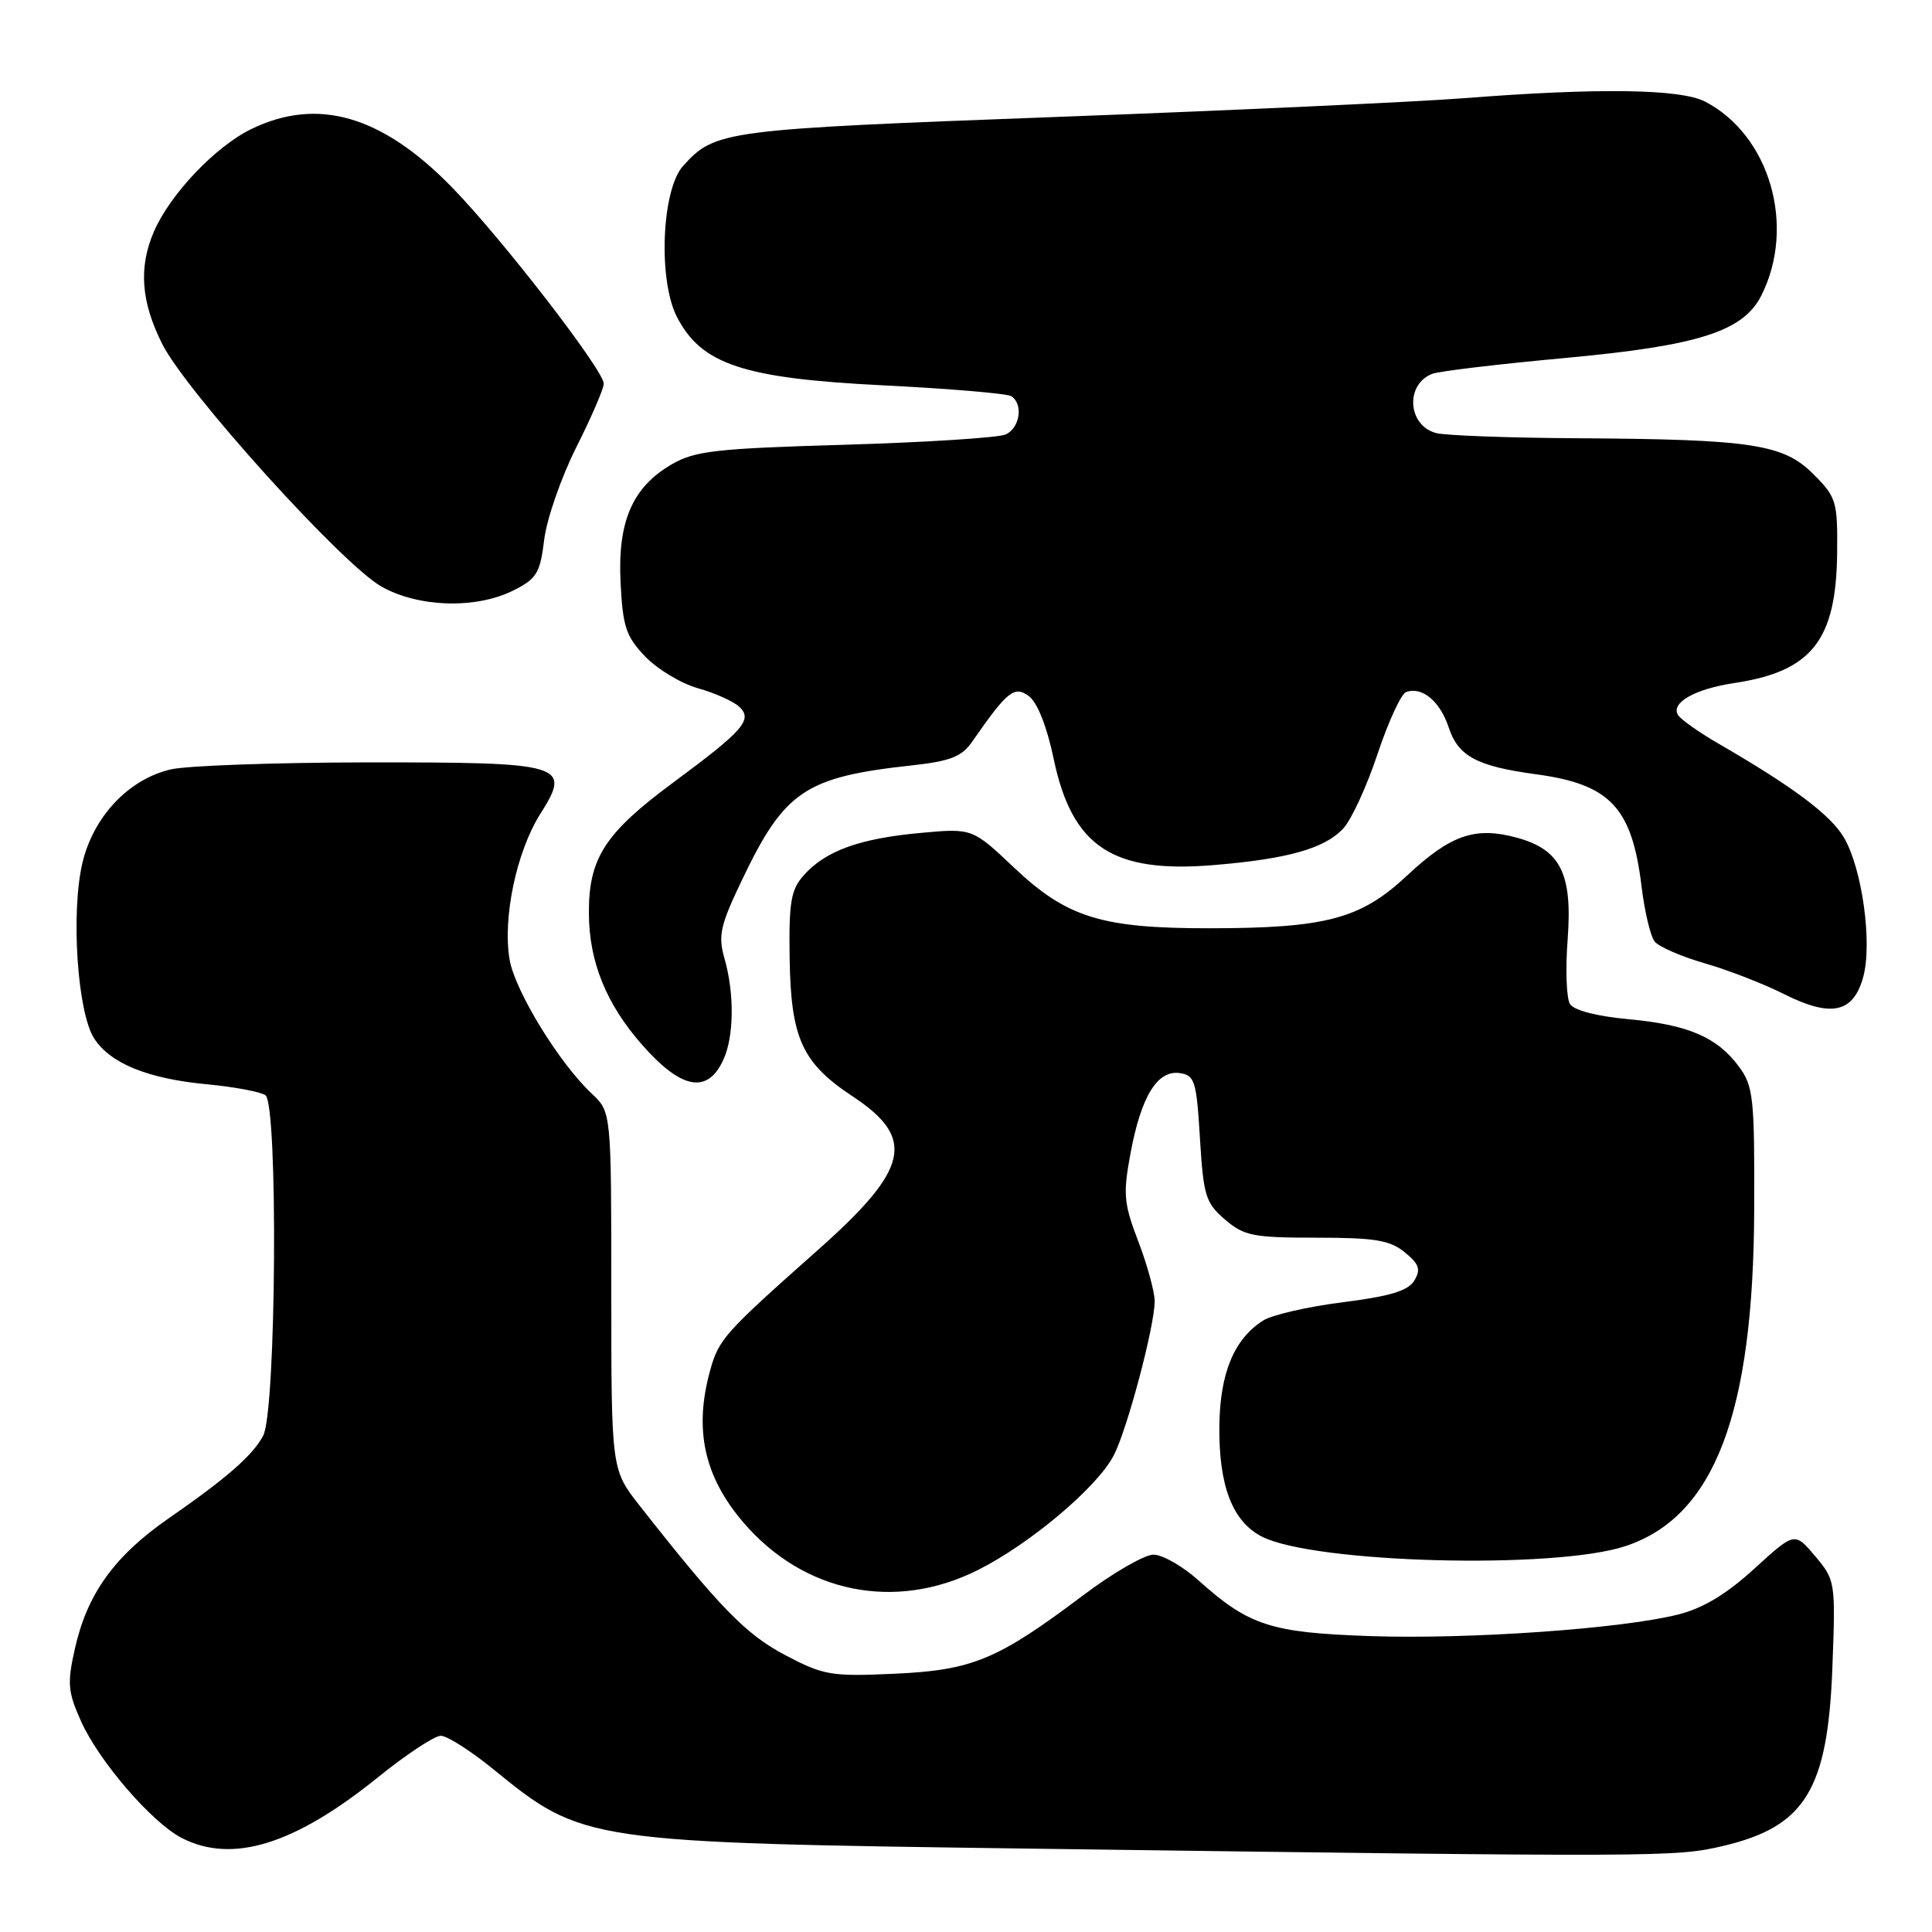 <?xml version="1.0" encoding="UTF-8" standalone="no"?>
<!DOCTYPE svg PUBLIC "-//W3C//DTD SVG 1.1//EN" "http://www.w3.org/Graphics/SVG/1.1/DTD/svg11.dtd" >
<svg xmlns="http://www.w3.org/2000/svg" xmlns:xlink="http://www.w3.org/1999/xlink" version="1.1" viewBox="0 0 256 256">
 <g >
 <path fill="currentColor"
d=" M 228.31 244.60 C 239.20 242.04 242.19 237.16 242.80 220.96 C 243.23 209.59 243.19 209.38 240.52 206.20 C 237.80 202.98 237.80 202.98 232.47 207.85 C 228.77 211.23 225.67 213.10 222.37 213.93 C 214.82 215.83 194.60 217.24 181.50 216.79 C 168.33 216.33 165.49 215.41 158.75 209.36 C 156.68 207.51 154.02 206.00 152.84 206.00 C 151.65 206.00 147.46 208.42 143.52 211.39 C 132.16 219.94 128.86 221.31 118.50 221.78 C 110.12 222.16 109.13 221.99 104.04 219.31 C 98.83 216.57 95.33 212.97 84.75 199.50 C 81.00 194.72 81.00 194.72 81.00 171.04 C 81.00 147.35 81.00 147.35 78.42 144.92 C 74.09 140.87 68.22 131.28 67.52 127.13 C 66.59 121.62 68.44 112.85 71.58 107.87 C 75.76 101.26 74.88 101.00 48.56 101.02 C 36.43 101.04 24.76 101.45 22.63 101.95 C 17.08 103.23 12.40 108.17 10.94 114.27 C 9.36 120.82 10.25 134.21 12.49 137.62 C 14.66 140.94 19.63 142.95 27.49 143.68 C 30.97 144.01 34.43 144.65 35.16 145.11 C 36.87 146.17 36.61 187.00 34.87 190.24 C 33.47 192.87 30.04 195.86 22.32 201.21 C 15.14 206.20 11.55 211.20 9.92 218.47 C 8.89 223.05 8.99 224.18 10.74 228.08 C 13.11 233.37 20.12 241.49 24.06 243.53 C 30.76 246.99 39.03 244.44 50.12 235.47 C 53.85 232.46 57.57 230.00 58.41 230.00 C 59.24 230.00 62.36 231.98 65.34 234.41 C 77.25 244.11 77.48 244.15 137.00 244.96 C 220.31 246.09 222.02 246.08 228.31 244.60 Z  M 129.59 208.03 C 136.51 204.56 145.41 197.05 147.58 192.84 C 149.37 189.39 153.00 175.70 153.00 172.43 C 153.00 171.19 152.03 167.63 150.84 164.52 C 148.90 159.45 148.79 158.24 149.80 152.82 C 151.20 145.28 153.35 141.77 156.31 142.19 C 158.31 142.47 158.54 143.21 159.00 150.84 C 159.46 158.44 159.75 159.39 162.31 161.59 C 164.84 163.76 166.02 164.00 174.44 164.00 C 182.20 164.00 184.18 164.33 186.14 165.94 C 188.06 167.51 188.29 168.21 187.40 169.69 C 186.58 171.04 184.17 171.77 177.90 172.56 C 173.28 173.14 168.54 174.23 167.37 174.98 C 163.52 177.43 161.65 181.94 161.57 188.96 C 161.49 196.85 163.29 201.58 167.17 203.59 C 174.04 207.14 205.96 207.99 215.38 204.87 C 227.15 200.97 232.34 187.42 232.44 160.32 C 232.50 145.43 232.33 143.92 230.41 141.32 C 227.51 137.41 223.67 135.77 215.70 135.04 C 211.58 134.66 208.54 133.87 208.03 133.04 C 207.56 132.29 207.42 128.45 207.72 124.50 C 208.38 115.74 206.78 112.56 200.93 110.98 C 195.44 109.50 192.20 110.63 186.44 116.02 C 180.29 121.78 175.67 123.00 160.11 123.00 C 145.92 123.00 141.35 121.57 134.34 114.94 C 128.83 109.73 128.83 109.73 121.85 110.38 C 113.85 111.12 109.36 112.76 106.50 115.98 C 104.80 117.89 104.52 119.54 104.63 126.93 C 104.79 137.58 106.27 140.84 112.96 145.26 C 121.42 150.85 120.50 154.88 108.33 165.67 C 96.00 176.61 95.24 177.45 94.10 181.58 C 91.93 189.40 93.29 195.64 98.50 201.73 C 106.51 211.09 118.61 213.55 129.59 208.03 Z  M 95.86 140.40 C 97.27 137.32 97.32 131.62 96.00 127.01 C 95.13 123.96 95.42 122.65 98.36 116.51 C 103.97 104.80 106.70 102.96 120.81 101.42 C 125.92 100.86 127.43 100.27 128.81 98.29 C 133.49 91.55 134.40 90.82 136.33 92.24 C 137.45 93.07 138.72 96.26 139.61 100.52 C 142.06 112.22 147.41 115.76 160.91 114.62 C 170.65 113.81 175.52 112.43 177.98 109.79 C 179.06 108.64 181.11 104.19 182.53 99.91 C 183.96 95.63 185.66 91.93 186.31 91.70 C 188.43 90.93 190.81 92.91 191.96 96.39 C 193.22 100.21 195.69 101.53 203.50 102.59 C 213.37 103.92 216.25 106.98 217.52 117.50 C 217.92 120.80 218.70 124.07 219.25 124.76 C 219.81 125.45 222.79 126.75 225.88 127.64 C 228.97 128.53 233.69 130.36 236.37 131.71 C 242.63 134.86 245.57 134.23 246.88 129.48 C 248.12 124.99 246.75 115.09 244.33 110.98 C 242.56 107.97 237.60 104.26 227.75 98.56 C 225.14 97.05 222.71 95.33 222.35 94.75 C 221.35 93.13 224.58 91.29 229.78 90.51 C 240.06 88.97 243.31 84.87 243.43 73.27 C 243.50 66.43 243.33 65.88 240.29 62.83 C 236.31 58.84 232.13 58.21 209.00 58.07 C 199.93 58.02 191.50 57.71 190.28 57.38 C 186.51 56.37 186.17 50.92 189.79 49.53 C 190.69 49.18 198.63 48.24 207.44 47.43 C 225.04 45.81 230.99 43.92 233.39 39.15 C 238.01 29.97 234.50 17.90 225.93 13.46 C 222.67 11.78 211.81 11.62 194.00 13.01 C 187.68 13.50 163.43 14.62 140.13 15.49 C 95.78 17.15 94.77 17.28 90.51 21.99 C 87.67 25.13 87.18 37.11 89.70 42.00 C 92.94 48.29 98.50 50.14 117.04 51.06 C 125.79 51.50 133.42 52.14 133.98 52.49 C 135.62 53.50 135.16 56.72 133.25 57.57 C 132.29 58.00 122.72 58.61 112.00 58.93 C 94.84 59.43 92.08 59.74 89.00 61.53 C 83.79 64.56 81.82 69.11 82.23 77.22 C 82.52 83.04 82.95 84.34 85.49 86.99 C 87.10 88.67 90.24 90.56 92.46 91.19 C 94.68 91.81 97.14 92.91 97.91 93.61 C 99.81 95.34 98.59 96.74 89.23 103.67 C 80.15 110.38 78.00 113.71 78.03 121.00 C 78.05 127.40 80.31 133.01 85.06 138.42 C 90.30 144.38 93.76 145.01 95.86 140.40 Z  M 68.00 78.25 C 71.12 76.69 71.57 75.96 72.11 71.50 C 72.45 68.75 74.36 63.25 76.36 59.27 C 78.36 55.30 80.00 51.50 80.00 50.84 C 80.00 49.06 66.42 31.50 59.85 24.78 C 50.59 15.30 42.10 12.84 33.32 17.09 C 28.55 19.40 22.52 25.75 20.38 30.72 C 18.35 35.45 18.69 39.98 21.48 45.55 C 24.65 51.88 45.33 74.78 50.54 77.72 C 55.43 80.49 63.05 80.72 68.00 78.25 Z "/>
</g>
</svg>